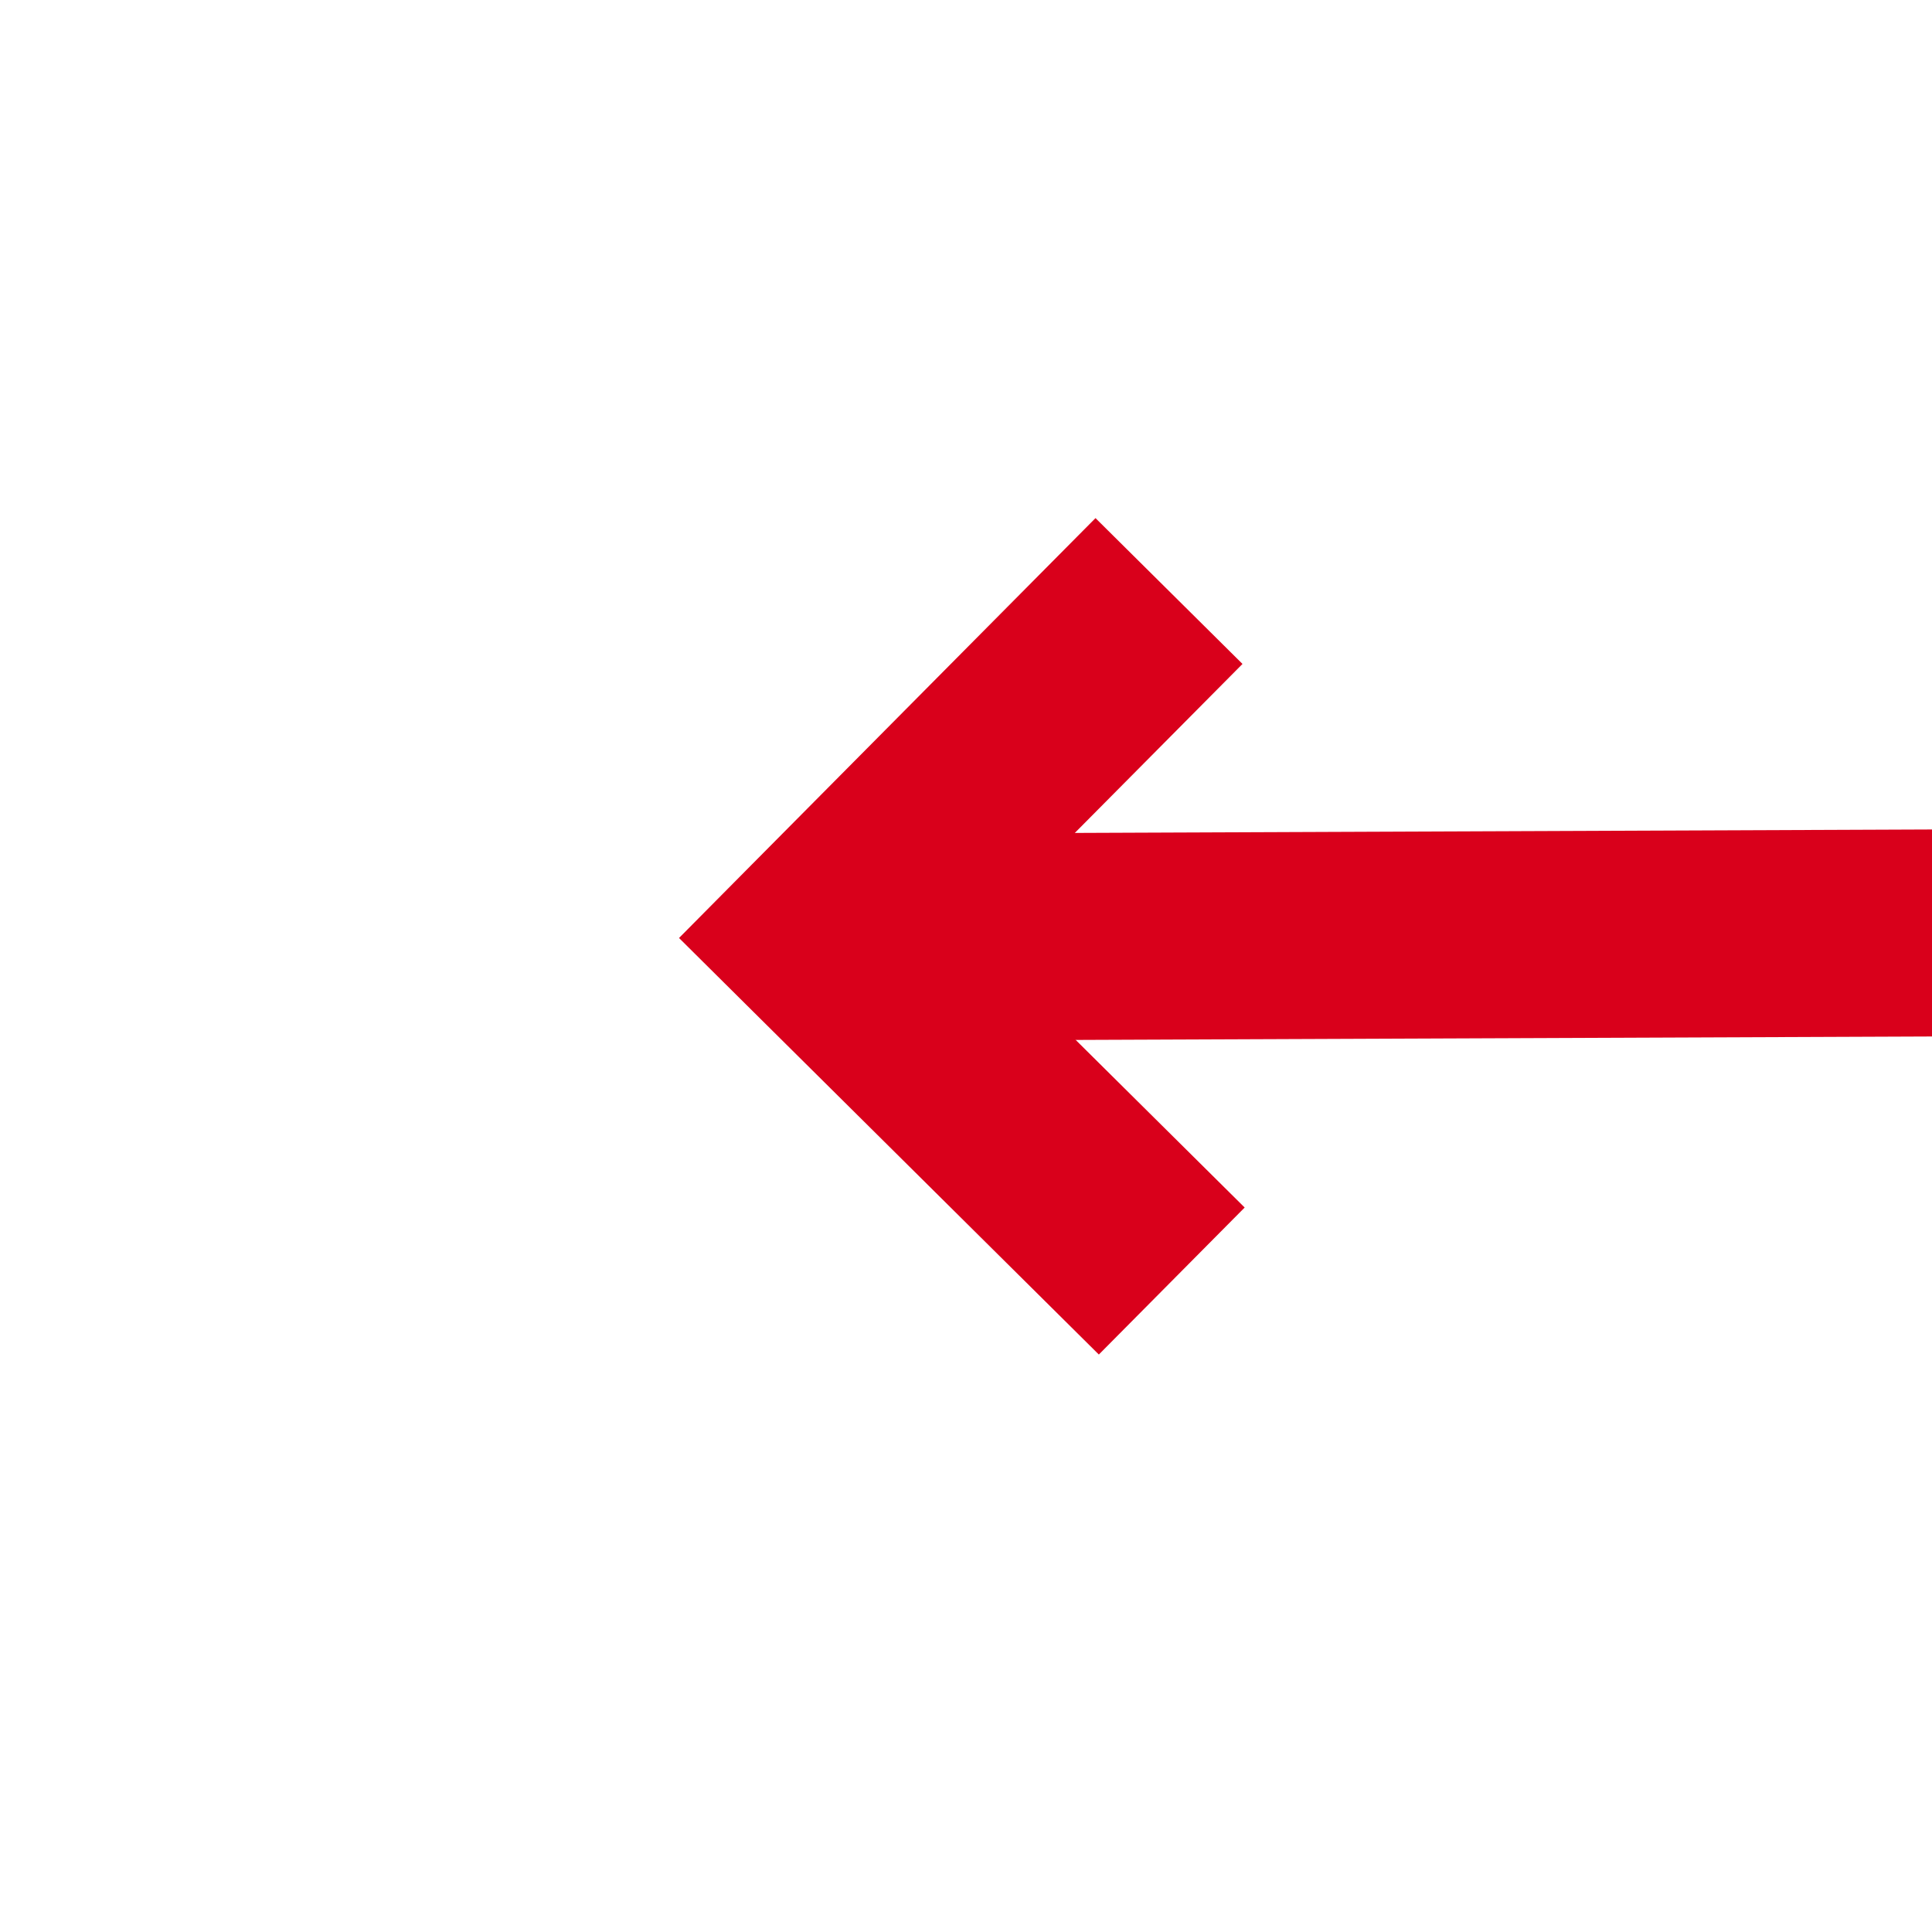 ﻿<?xml version="1.0" encoding="utf-8"?>
<svg version="1.1" xmlns:xlink="http://www.w3.org/1999/xlink" width="28px" height="28px" preserveAspectRatio="xMinYMid meet" viewBox="542 613  28 26" xmlns="http://www.w3.org/2000/svg">
  <g transform="matrix(0 1 -1 0 1182 70 )">
    <path d="M 559.439 621.839  L 555.5 625.779  L 551.561 621.839  L 549.439 623.961  L 554.439 628.961  L 555.5 630.021  L 556.561 628.961  L 561.561 623.961  L 559.439 621.839  Z " fill-rule="nonzero" fill="#d9001b" stroke="none" transform="matrix(1 -0.004 0.004 1 -2.426 2.36 )" />
    <path d="M 555.5 517  L 555.5 627  " stroke-width="3" stroke="#d9001b" fill="none" transform="matrix(1 -0.004 0.004 1 -2.426 2.36 )" />
  </g>
</svg>